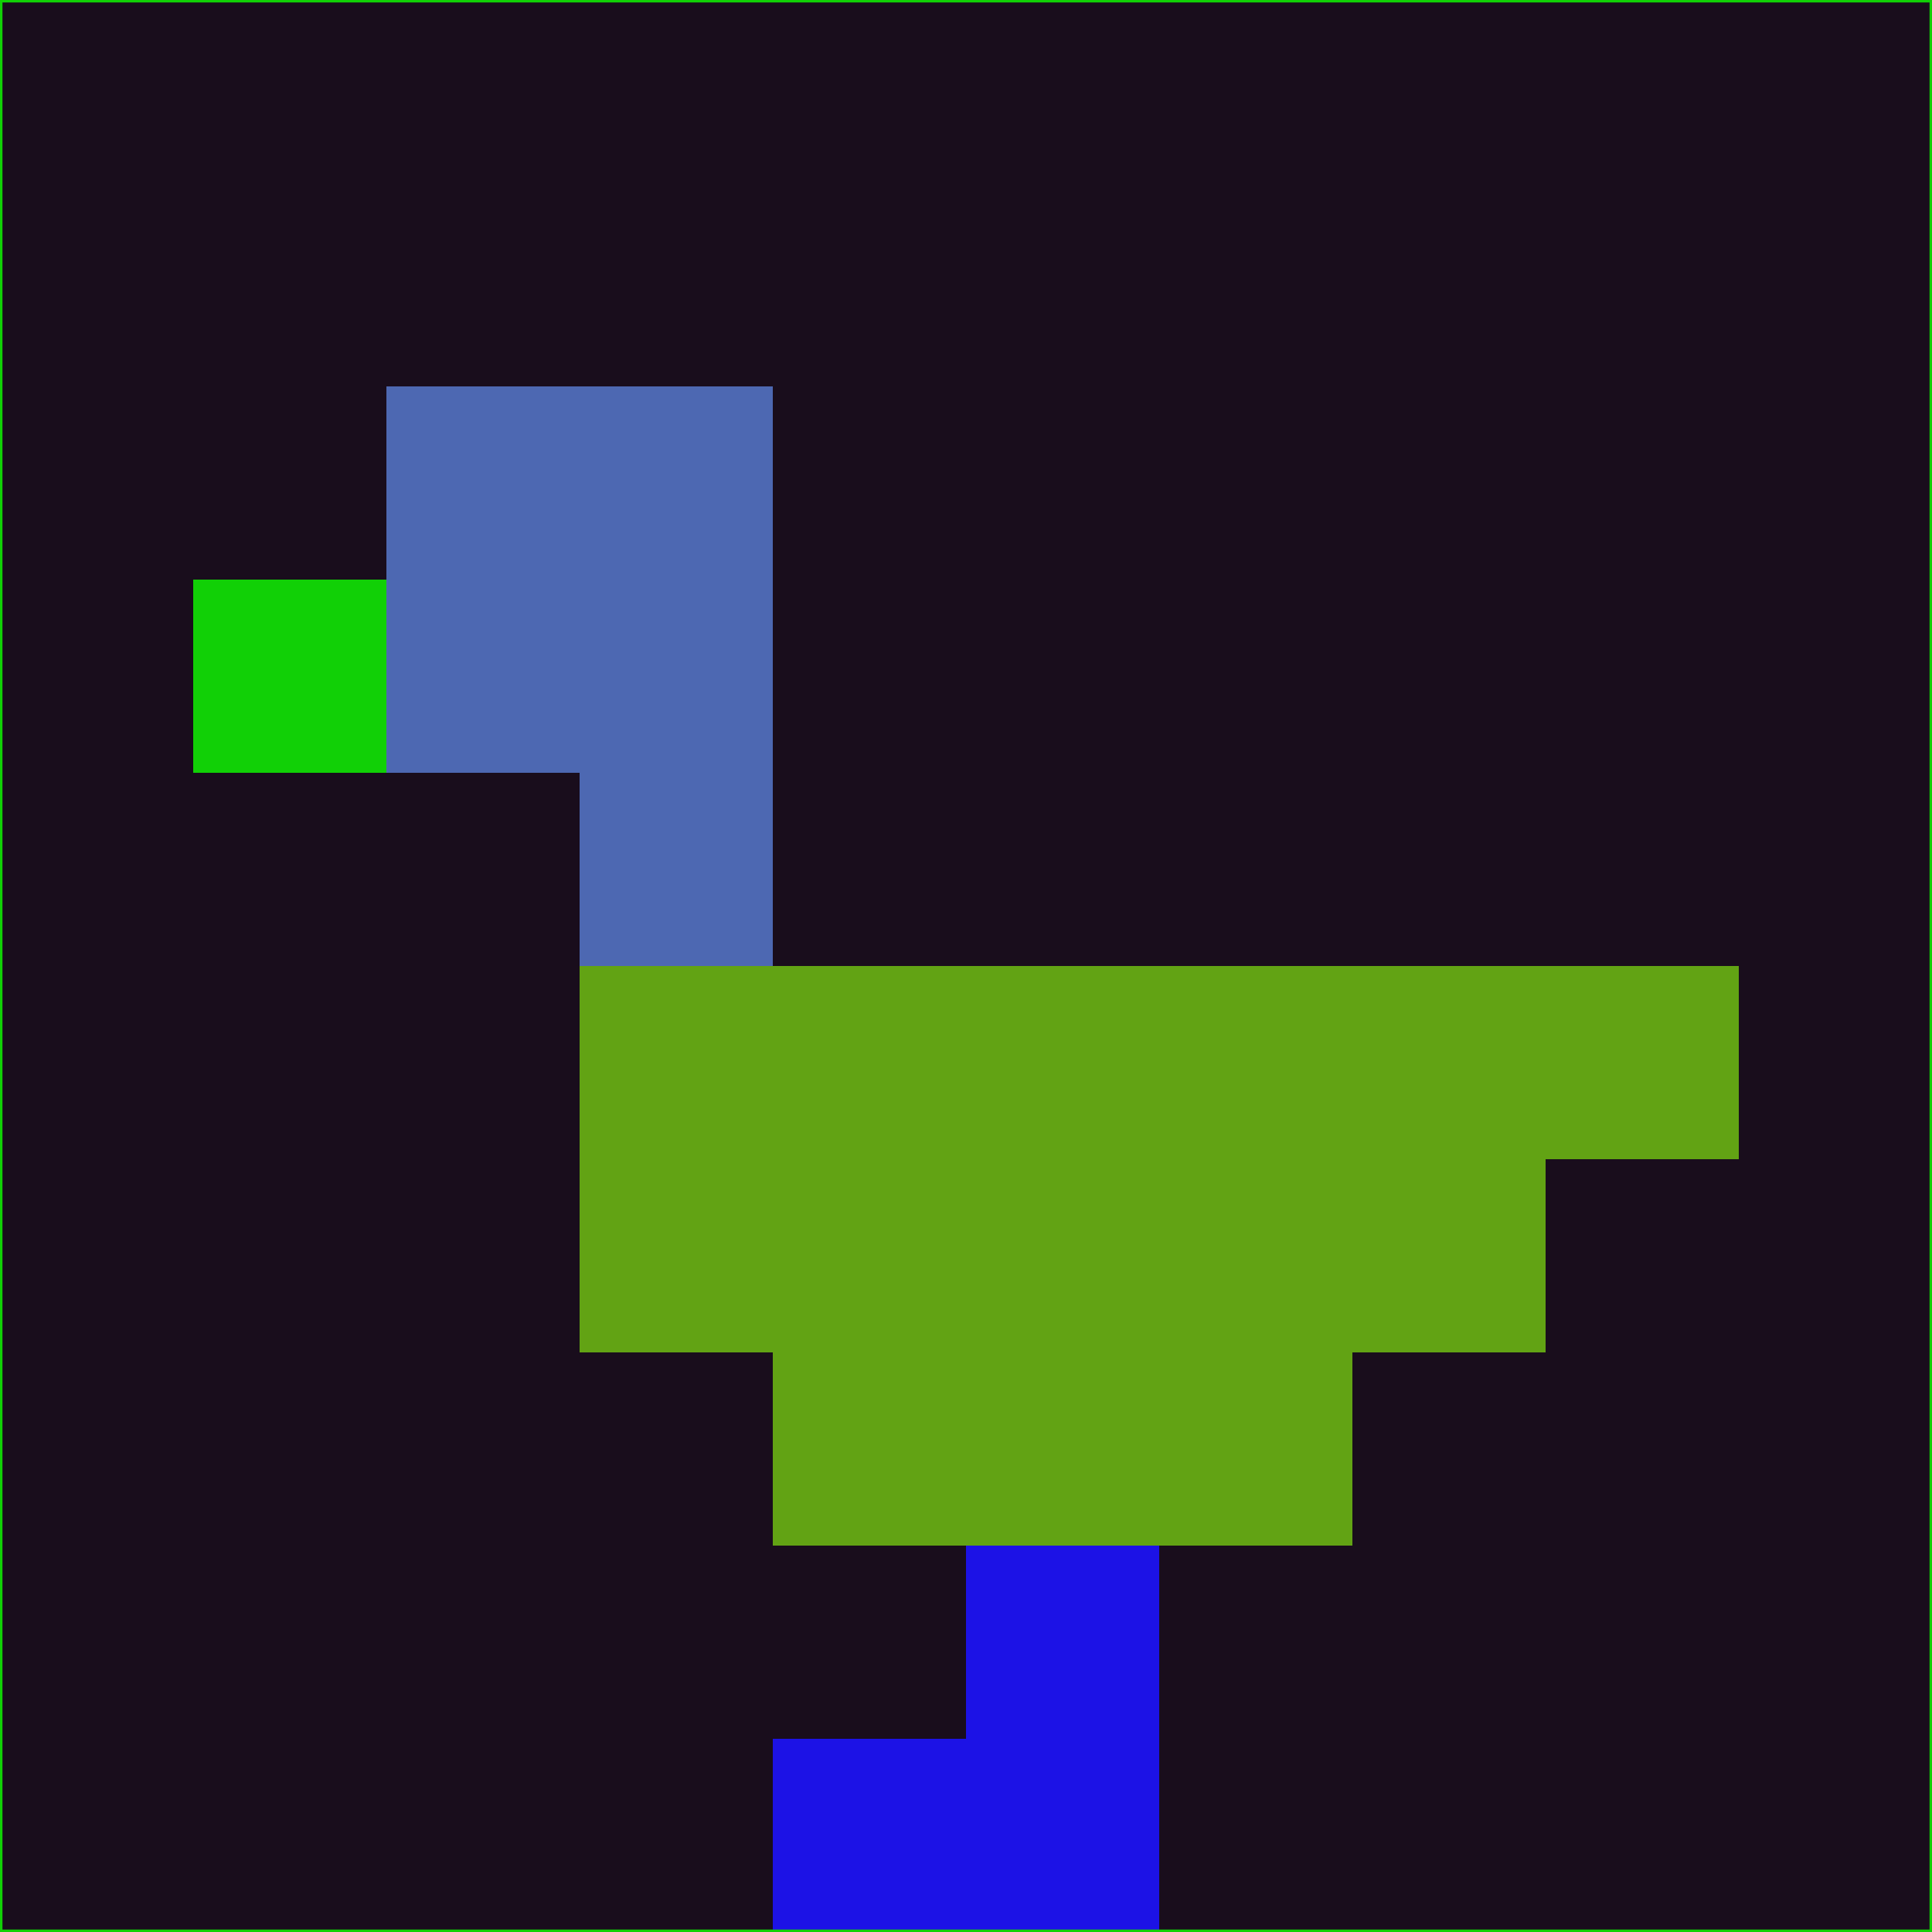 <svg xmlns="http://www.w3.org/2000/svg" version="1.1" width="785" height="785">
  <title>'goose-pfp-694263' by Dmitri Cherniak (Cyberpunk Edition)</title>
  <desc>
    seed=895931
    backgroundColor=#190d1c
    padding=20
    innerPadding=0
    timeout=500
    dimension=1
    border=false
    Save=function(){return n.handleSave()}
    frame=12

    Rendered at 2024-09-15T22:37:00.386Z
    Generated in 1ms
    Modified for Cyberpunk theme with new color scheme
  </desc>
  <defs/>
  <rect width="100%" height="100%" fill="#190d1c"/>
  <g>
    <g id="0-0">
      <rect x="0" y="0" height="785" width="785" fill="#190d1c"/>
      <g>
        <!-- Neon blue -->
        <rect id="0-0-2-2-2-2" x="157" y="157" width="157" height="157" fill="#4d68b2"/>
        <rect id="0-0-3-2-1-4" x="235.5" y="157" width="78.5" height="314" fill="#4d68b2"/>
        <!-- Electric purple -->
        <rect id="0-0-4-5-5-1" x="314" y="392.5" width="392.5" height="78.5" fill="#62a314"/>
        <rect id="0-0-3-5-5-2" x="235.5" y="392.5" width="392.5" height="157" fill="#62a314"/>
        <rect id="0-0-4-5-3-3" x="314" y="392.5" width="235.5" height="235.5" fill="#62a314"/>
        <!-- Neon pink -->
        <rect id="0-0-1-3-1-1" x="78.5" y="235.5" width="78.5" height="78.5" fill="#11d006"/>
        <!-- Cyber yellow -->
        <rect id="0-0-5-8-1-2" x="392.5" y="628" width="78.5" height="157" fill="#1c12e6"/>
        <rect id="0-0-4-9-2-1" x="314" y="706.5" width="157" height="78.5" fill="#1c12e6"/>
      </g>
      <rect x="0" y="0" stroke="#11d006" stroke-width="2" height="785" width="785" fill="none"/>
    </g>
  </g>
  <script xmlns=""/>
</svg>
